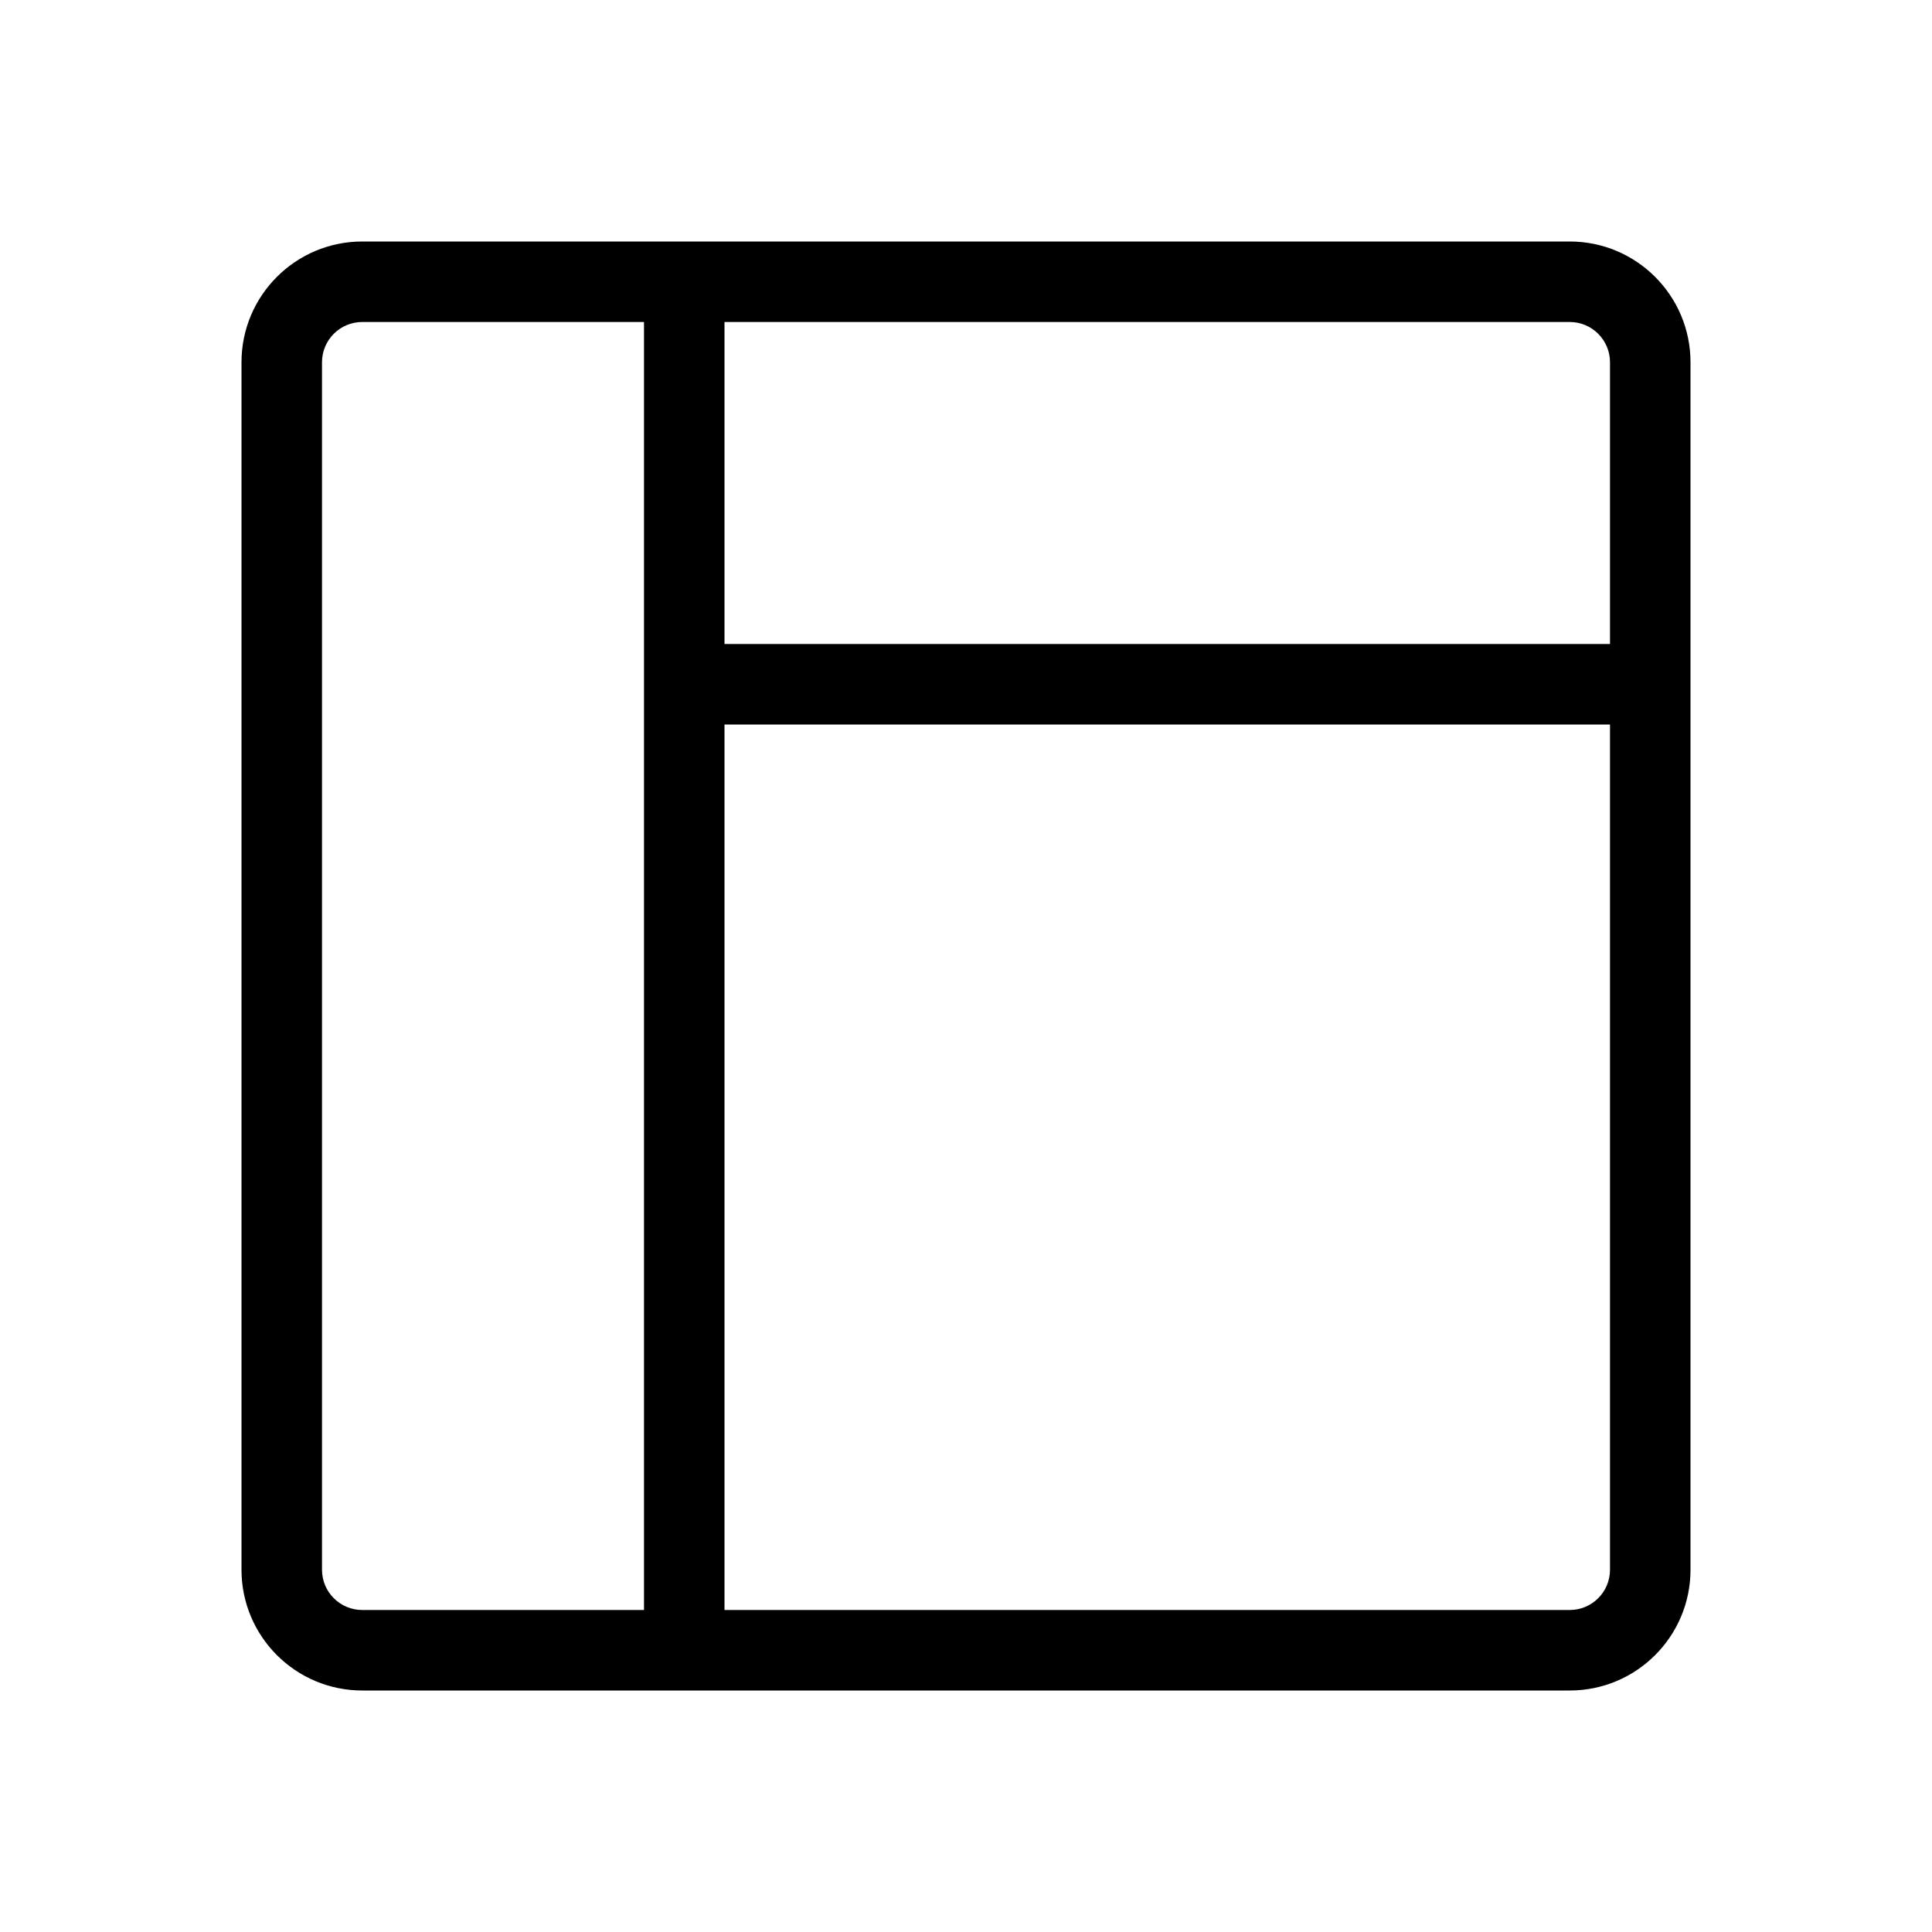 <svg width="24" height="24" viewBox="0 0 24 24" fill="none" xmlns="http://www.w3.org/2000/svg">
<path fill-rule="evenodd" clip-rule="evenodd" d="M4.5 21C3.672 21 3 20.328 3 19.5V4.5C3 3.672 3.672 3 4.5 3H19.5C20.328 3 21 3.672 21 4.5L21 19.5C21 20.328 20.328 21 19.5 21L4.5 21ZM4 19.5C4 19.776 4.224 20 4.5 20H8V4H4.5C4.224 4 4 4.224 4 4.5V19.5ZM19.5 20L9 20V9H20L20 19.5C20 19.776 19.776 20 19.5 20ZM20 8H9V4H19.5C19.776 4 20 4.224 20 4.5V8Z" fill="black"/>
</svg>
